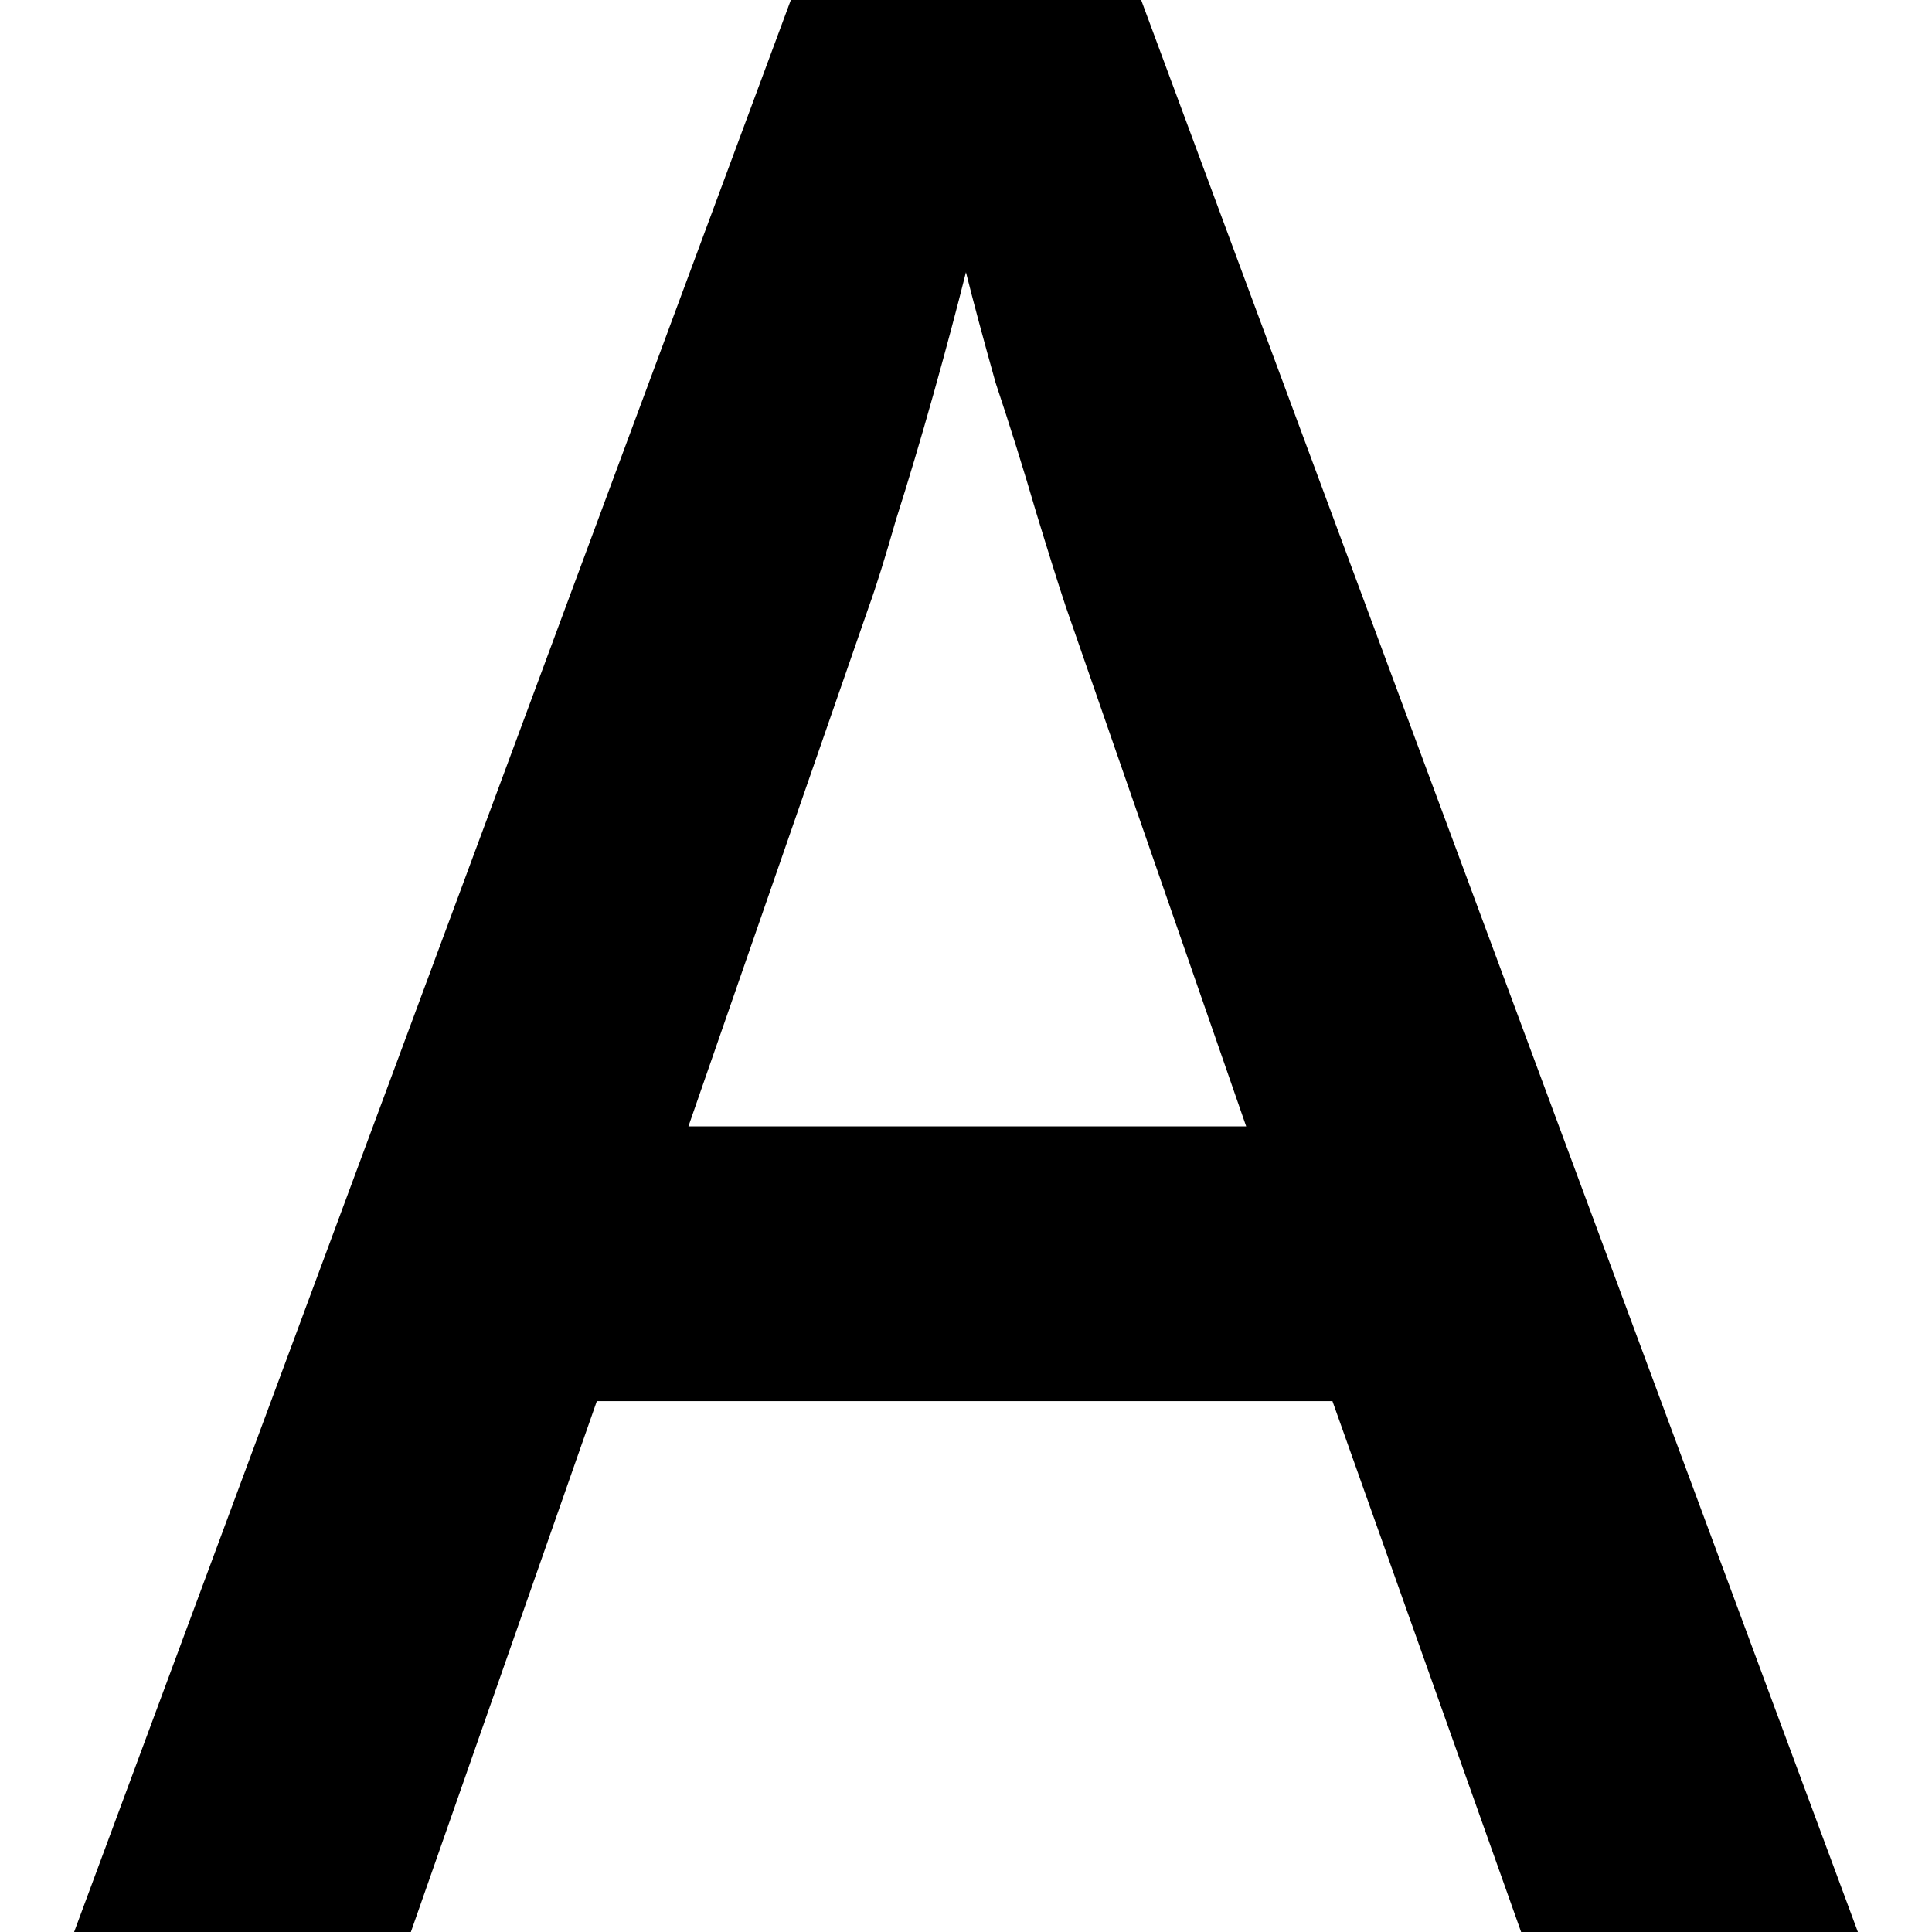 <?xml version="1.0" encoding="UTF-8" standalone="no"?>
<!-- Created with Inkscape (http://www.inkscape.org/) -->

<svg
   viewBox="0 0 18.427 19.958"
   version="1.1"
   width="14px"
   height="14px"
   id="svg1"
   xmlns="http://www.w3.org/2000/svg"
   xmlns:svg="http://www.w3.org/2000/svg">
  <defs
     id="defs1" />
  <g
     id="layer1"
     transform="translate(-48.756,-53.084)">
    <path
       d="m 63.704,73.042 -1.949,-5.484 H 54.156 L 52.235,73.042 h -3.479 l 7.404,-19.958 h 3.619 L 67.183,73.042 Z M 58.999,59.347 q -0.111,-0.334 -0.306,-0.974 -0.195,-0.668 -0.418,-1.336 -0.195,-0.696 -0.306,-1.141 -0.139,0.557 -0.334,1.253 -0.195,0.696 -0.39,1.308 -0.167,0.585 -0.278,0.891 l -1.865,5.372 h 5.762 z"
       id="text1"
       aria-label="A"
       fill="currentColor"
       style="font-size:14px;"
        />
  </g>
</svg>
